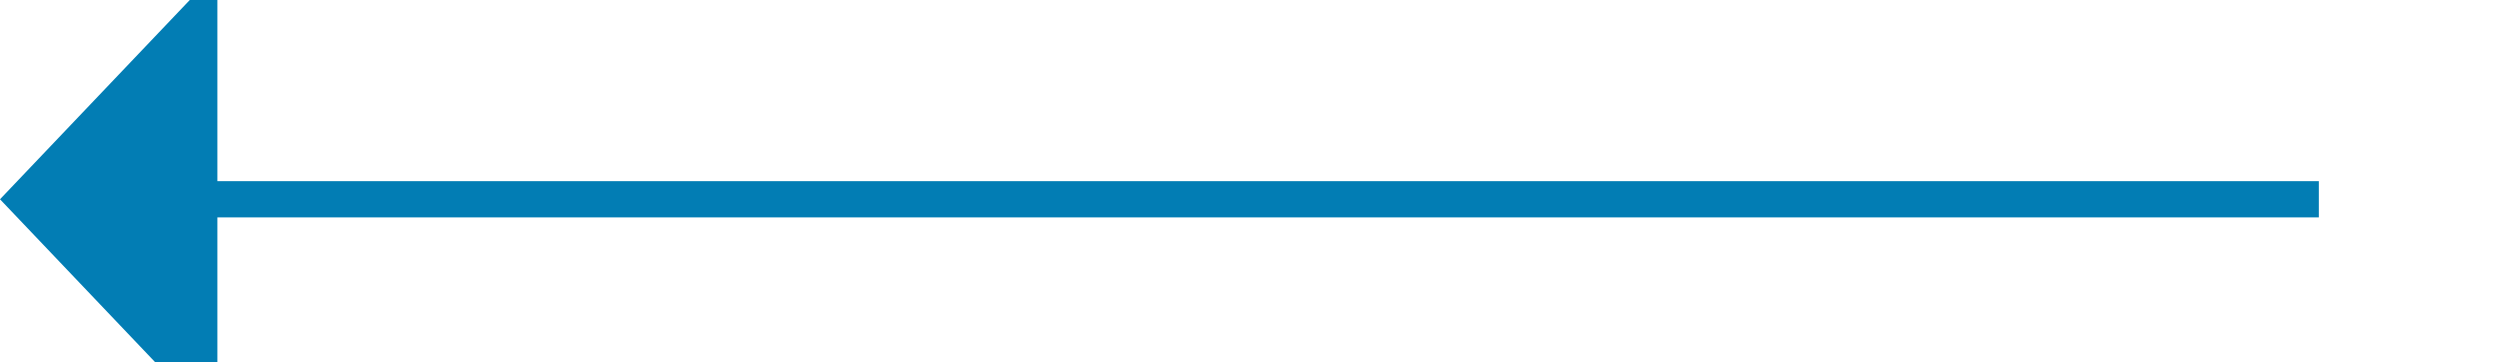 ﻿<?xml version="1.0" encoding="utf-8"?>
<svg version="1.1" xmlns:xlink="http://www.w3.org/1999/xlink" width="69px" height="10px" preserveAspectRatio="xMinYMid meet" viewBox="456 168  69 8" xmlns="http://www.w3.org/2000/svg">
  <path d="M 520 172.5  L 461 172.5  " stroke-width="1" stroke="#027db4" fill="none" />
  <path d="M 462 166.2  L 456 172.5  L 462 178.8  L 462 166.2  Z " fill-rule="nonzero" fill="#027db4" stroke="none" />
</svg>
